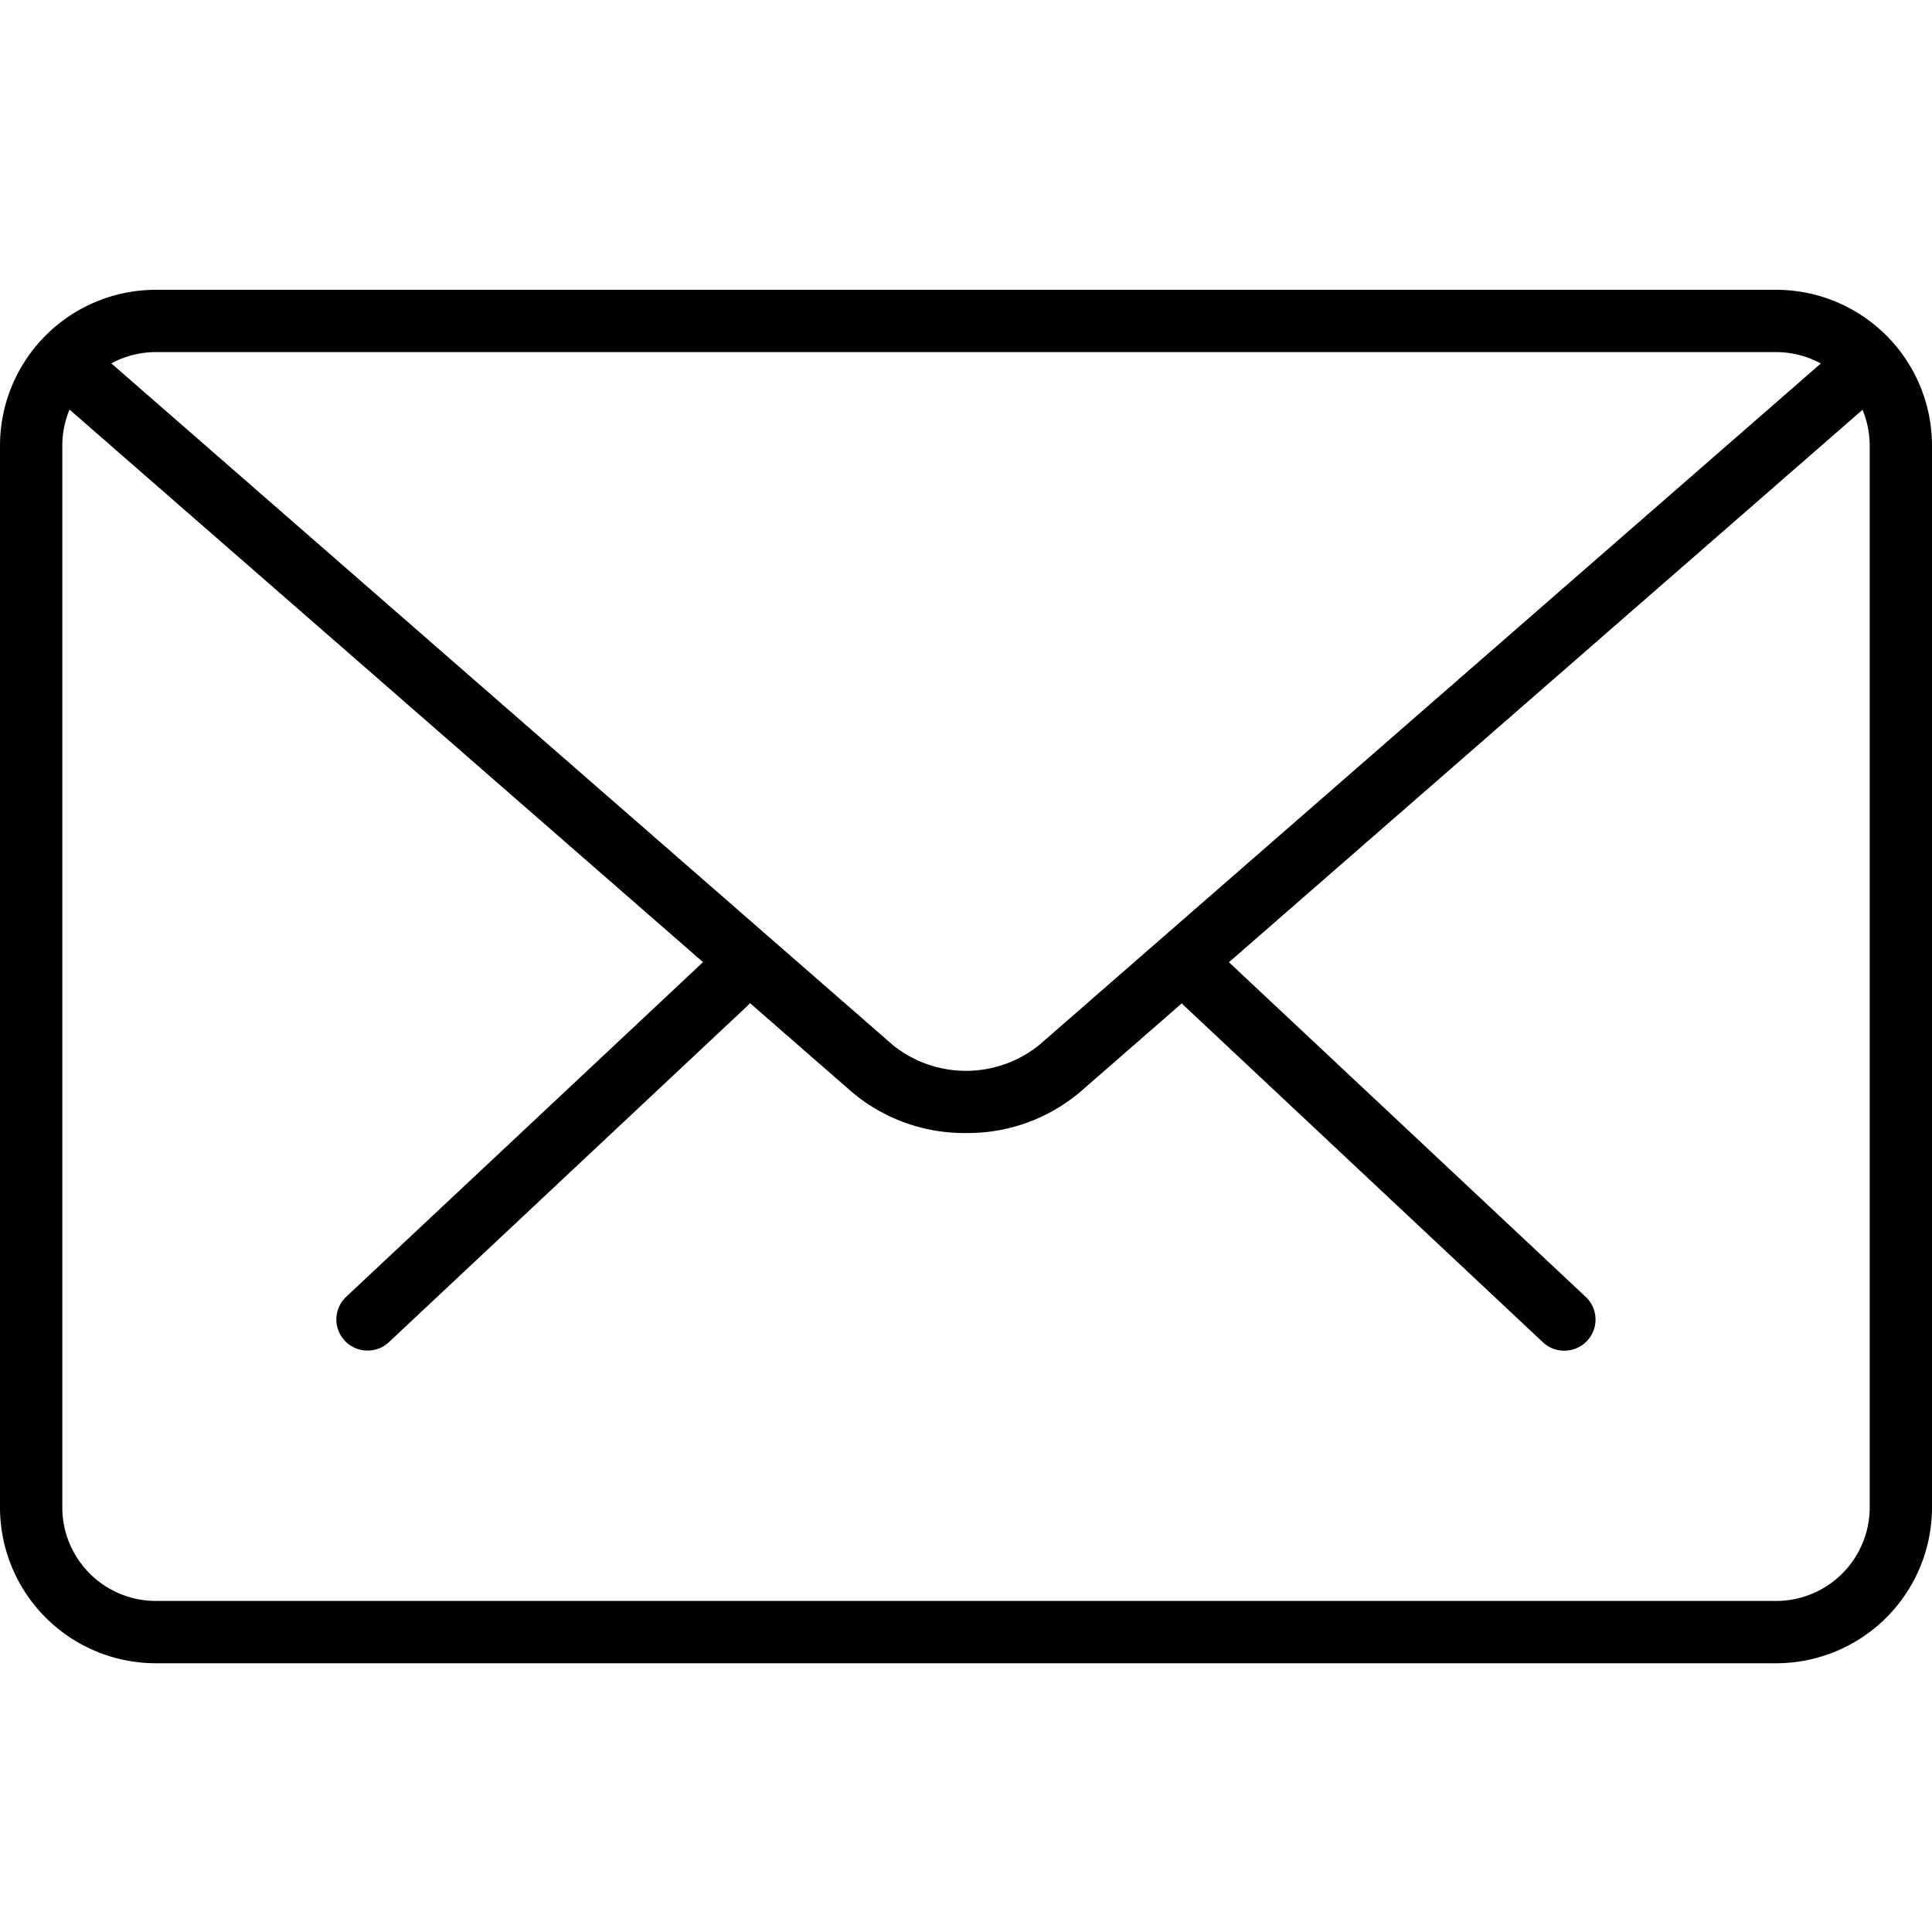 <svg xmlns="http://www.w3.org/2000/svg" viewBox="0 0 20 20">
  <defs>
    <style>
      .cls-1 {
        fill: #fff;
      }
    </style>
  </defs>
  <g id="message" transform="translate(0 -1.482)">
    <rect id="Rectangle_221" data-name="Rectangle 221" class="cls-1" width="20" height="20" transform="translate(0 1.482)"/>
    <g id="Group_1904" data-name="Group 1904">
      <g id="Group_1901" data-name="Group 1901" transform="translate(3.483 11.337)">
        <path id="Path_859" data-name="Path 859" d="M22.888,19.238a.319.319,0,0,1-.221-.088l-3.711-3.481A.322.322,0,1,1,19.4,15.2l3.711,3.481a.322.322,0,0,1-.221.557Z" transform="translate(-10.179 -15.111)"/>
        <path id="Path_860" data-name="Path 860" d="M5.724,19.238a.322.322,0,0,1-.221-.557L9.215,15.2a.322.322,0,1,1,.442.469L5.945,19.151A.319.319,0,0,1,5.724,19.238Z" transform="translate(-5.402 -15.112)"/>
      </g>
      <path id="Path_861" data-name="Path 861" d="M18.388,18.7H1.612A1.614,1.614,0,0,1,0,17.088V6.094A1.614,1.614,0,0,1,1.612,4.482H18.388A1.614,1.614,0,0,1,20,6.094V17.088A1.614,1.614,0,0,1,18.388,18.7ZM1.612,5.127a.969.969,0,0,0-.967.967V17.088a.969.969,0,0,0,.967.967H18.388a.969.969,0,0,0,.967-.967V6.094a.969.969,0,0,0-.967-.967Z" transform="translate(0 0)"/>
      <path id="Path_862" data-name="Path 862" d="M10.234,13.494a1.8,1.8,0,0,1-1.184-.427L.769,5.844a.322.322,0,1,1,.424-.486l8.281,7.223a1.207,1.207,0,0,0,1.52,0l8.27-7.211a.323.323,0,1,1,.424.486l-8.27,7.211A1.8,1.8,0,0,1,10.234,13.494Z" transform="translate(-0.234 -0.283)"/>
    </g>
  </g>
</svg>
